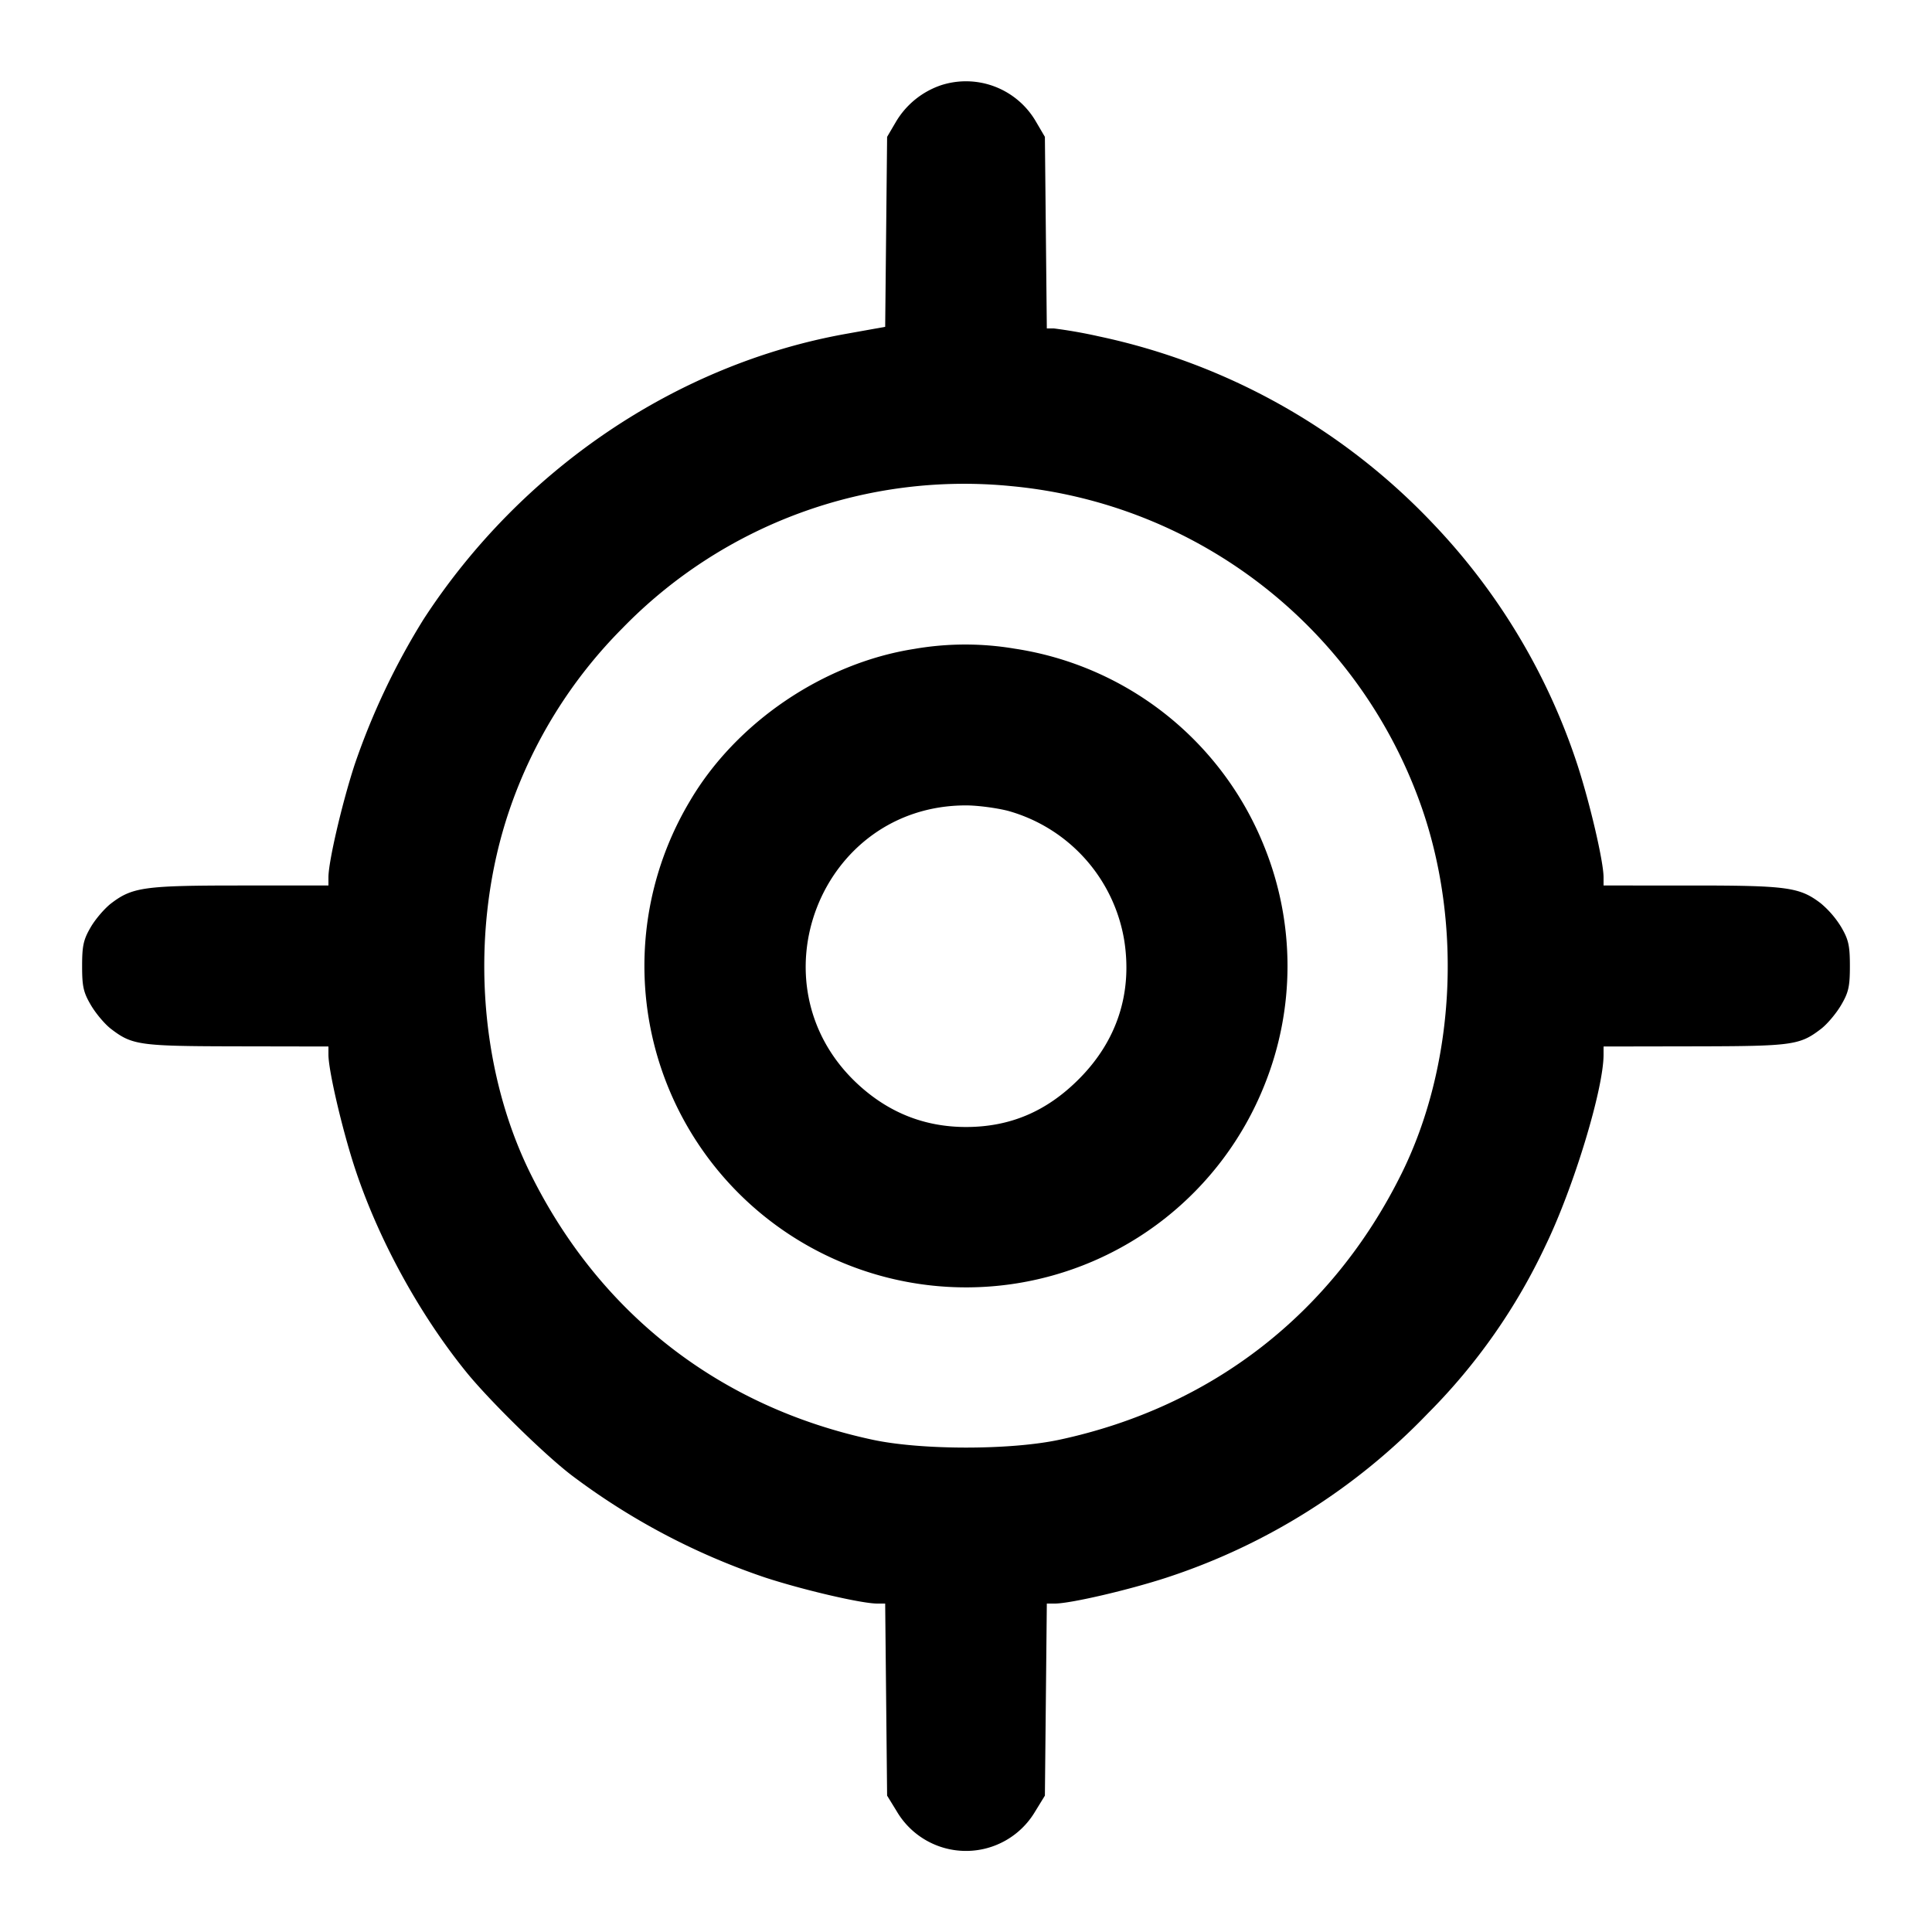 <svg xmlns="http://www.w3.org/2000/svg" width="24" height="24" fill="none" stroke="currentColor" stroke-linecap="round" stroke-linejoin="round" stroke-width="2"><path fill="#000" fill-rule="evenodd" stroke="none" d="M11.695 1.057a1.04 1.04 0 0 0-.567.459l-.108.184-.012 1.18-.012 1.18-.491.088c-2.1.377-4.029 1.68-5.241 3.541A8.8 8.8 0 0 0 4.405 9.5c-.156.479-.325 1.203-.325 1.398V11H2.986c-1.192 0-1.341.021-1.604.221-.08.061-.195.194-.254.295-.091.156-.108.23-.108.484 0 .256.016.328.111.489.061.103.173.236.25.294.263.201.354.213 1.569.215L4.08 13v.102c0 .195.169.919.325 1.398.288.88.796 1.813 1.384 2.54.286.354.972 1.027 1.311 1.286a8.5 8.5 0 0 0 2.4 1.269c.476.156 1.203.325 1.396.325h.1l.012 1.193.012 1.193.121.197a.998.998 0 0 0 1.718 0l.121-.197.012-1.193.012-1.193h.1c.193 0 .92-.169 1.396-.325a7.9 7.9 0 0 0 3.241-2.041 7.4 7.4 0 0 0 1.459-2.083c.349-.72.72-1.943.72-2.369V13l1.13-.002c1.215-.002 1.306-.014 1.569-.215.077-.058.189-.191.25-.294.095-.161.111-.233.111-.489 0-.254-.017-.328-.108-.484a1.2 1.2 0 0 0-.254-.295c-.263-.2-.412-.221-1.604-.221H19.92v-.102c0-.195-.169-.919-.325-1.398a7.9 7.9 0 0 0-1.794-2.996 8 8 0 0 0-4.153-2.326 6 6 0 0 0-.556-.098h-.088l-.012-1.19-.012-1.19-.108-.184a1.005 1.005 0 0 0-1.177-.459m.869 4.982a5.99 5.99 0 0 1 5.107 4.021c.497 1.457.397 3.191-.261 4.52-.86 1.736-2.354 2.898-4.25 3.305-.606.13-1.714.13-2.32 0-1.899-.407-3.389-1.566-4.25-3.305-.658-1.329-.758-3.063-.261-4.52a5.9 5.9 0 0 1 1.402-2.255 5.92 5.92 0 0 1 4.833-1.766m-1.206 2.022c-1.128.176-2.215.913-2.789 1.892a3.992 3.992 0 0 0 1.943 5.751 3.99 3.99 0 0 0 5.192-2.216 3.96 3.96 0 0 0 .001-2.972 3.98 3.98 0 0 0-3.1-2.458 3.7 3.7 0 0 0-1.247.003m1.165 2.012a2.01 2.01 0 0 1 1.444 1.617c.1.653-.094 1.243-.564 1.714-.401.403-.856.596-1.403.596q-.771 0-1.347-.535c-1.33-1.236-.464-3.46 1.347-3.46.143 0 .378.031.523.068"/></svg>